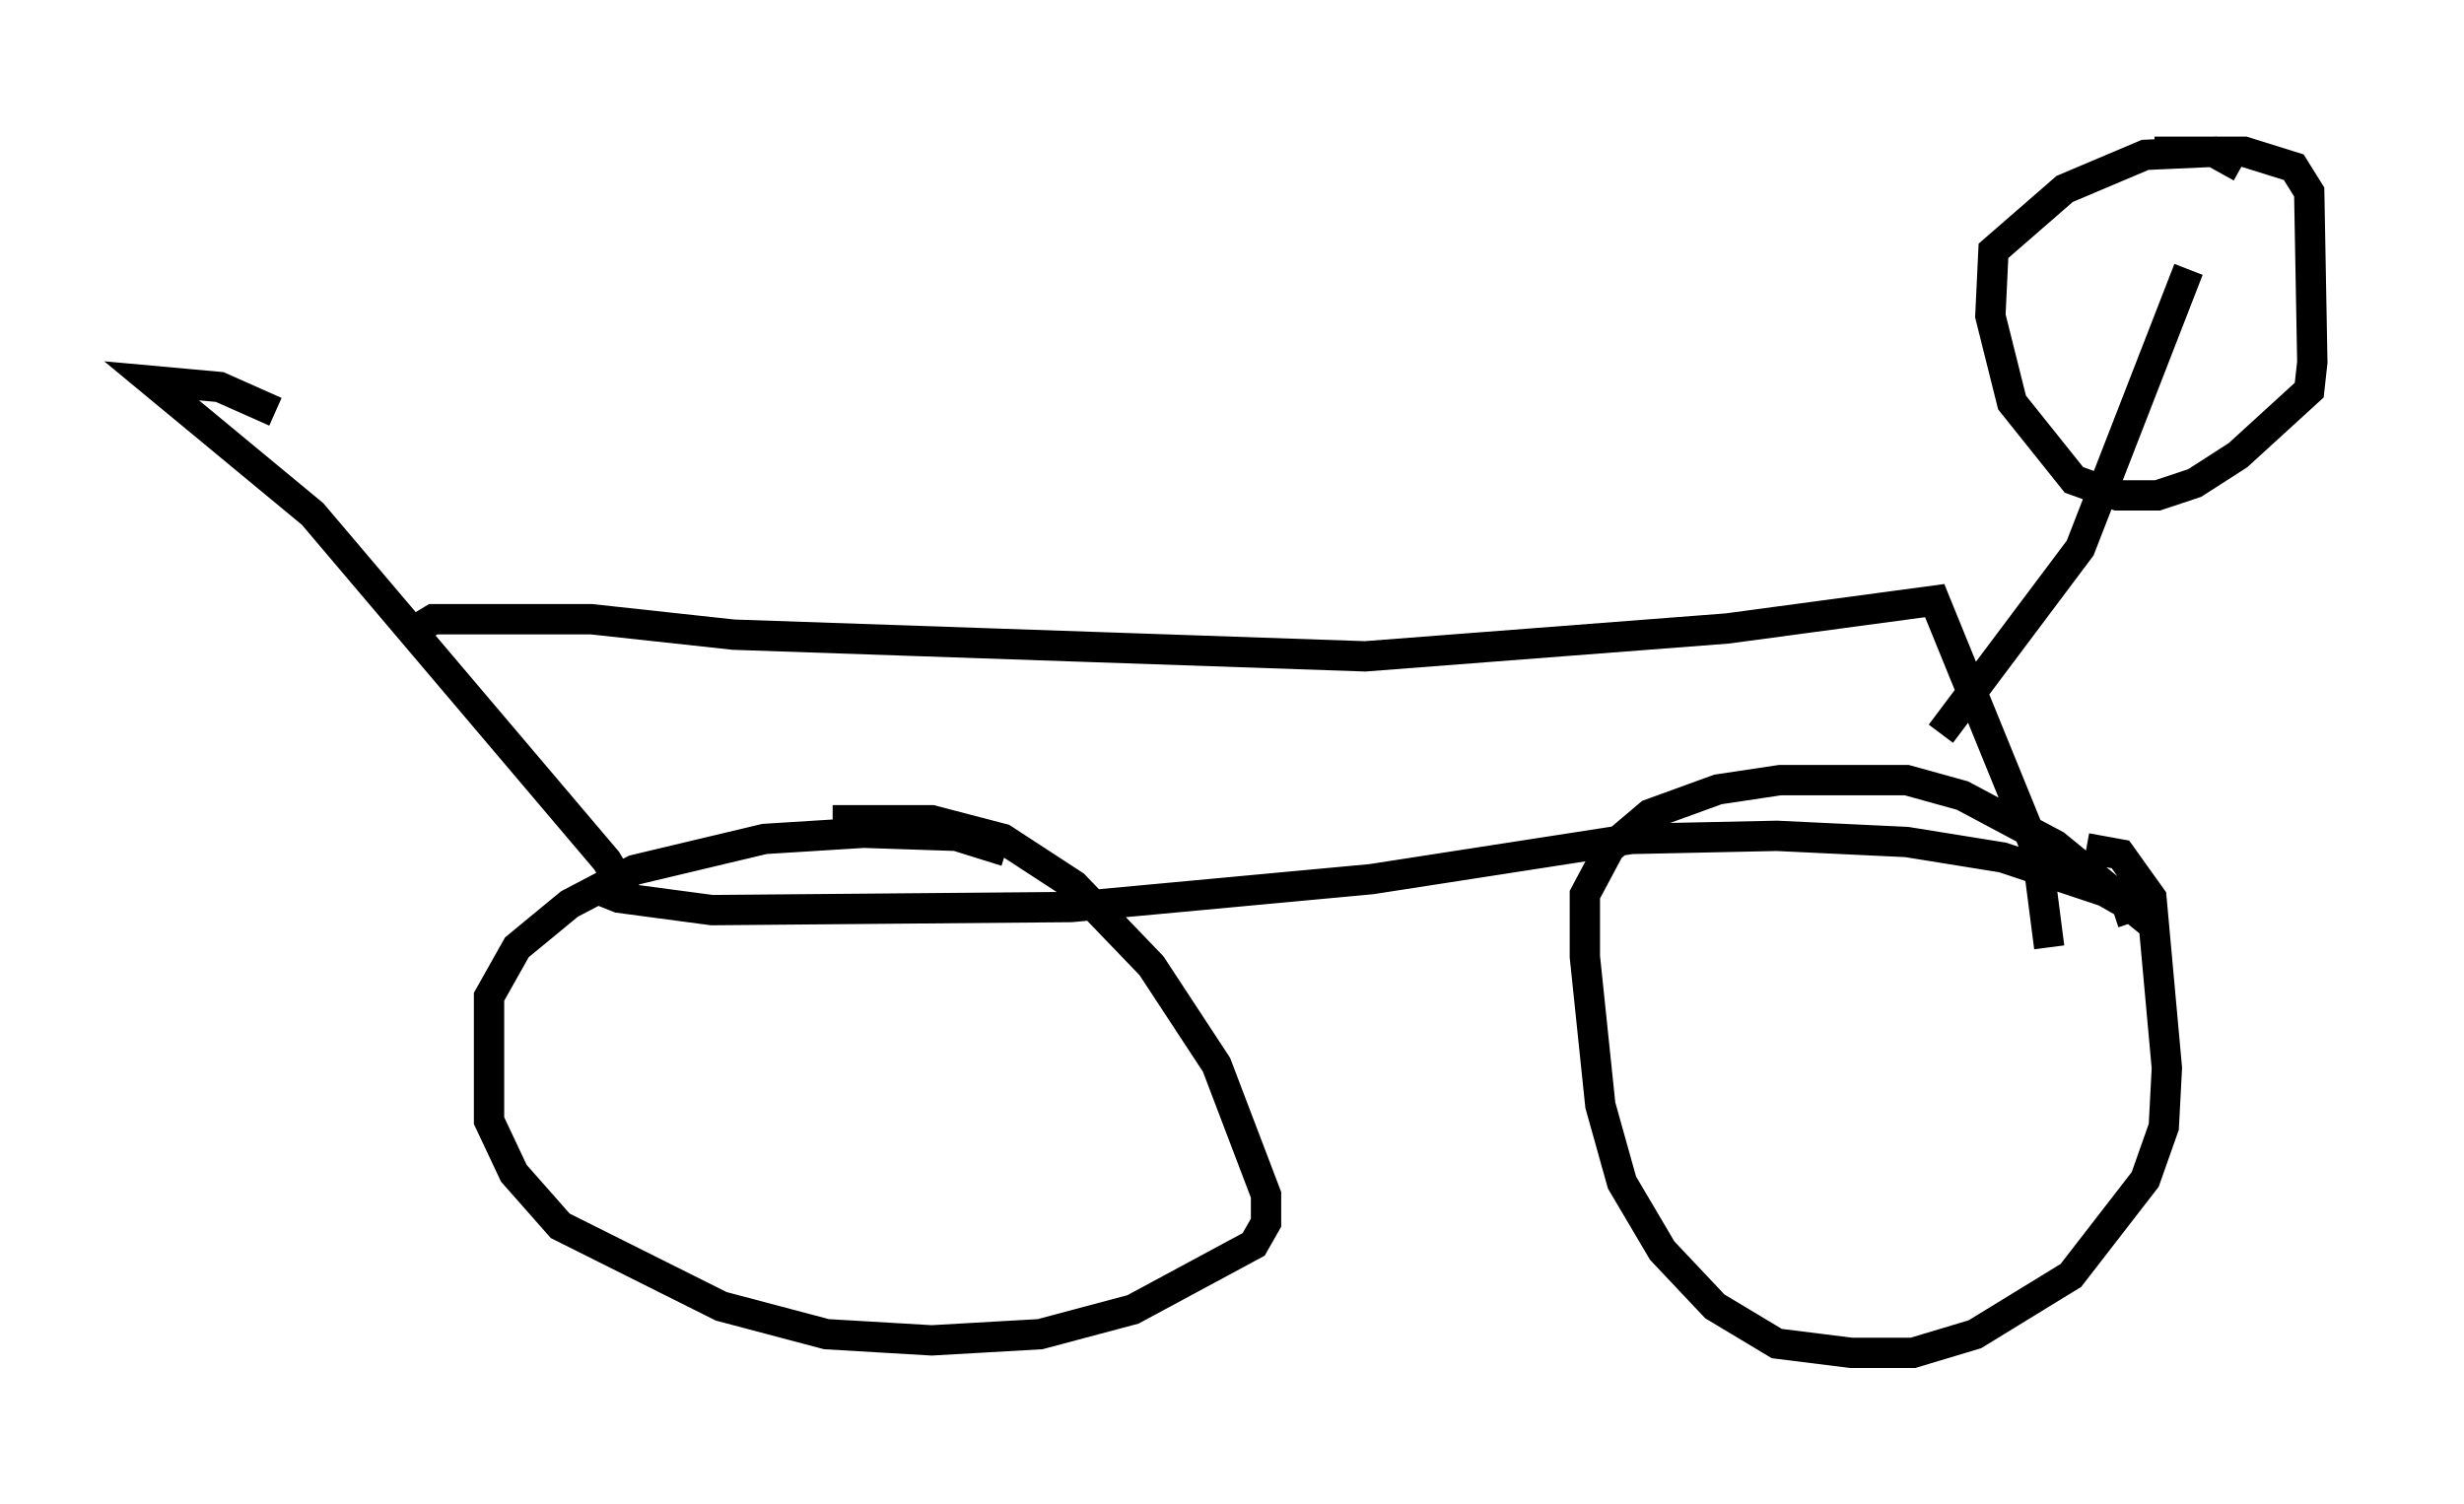 <?xml version="1.0" encoding="utf-8" ?>
<svg baseProfile="full" height="49.609" version="1.1" width="81.255" xmlns="http://www.w3.org/2000/svg" xmlns:ev="http://www.w3.org/2001/xml-events" xmlns:xlink="http://www.w3.org/1999/xlink"><defs /><rect fill="white" height="49.609" width="81.255" x="0" y="0" /><path d="M26.029, 27.356 m1.429, -0.306 l3.267, 0.0 2.348, 0.613 l2.348, 1.531 2.552, 2.654 l2.144, 3.267 1.633, 4.288 l0.0, 0.919 -0.408, 0.715 l-3.981, 2.144 -3.063, 0.817 l-3.573, 0.204 -3.471, -0.204 l-3.471, -0.919 -5.308, -2.654 l-1.531, -1.735 -0.817, -1.735 l0.0, -4.083 0.919, -1.633 l1.735, -1.429 2.144, -1.123 l4.288, -1.021 3.267, -0.204 l3.063, 0.102 1.633, 0.51 m35.627, -0.102 l1.123, 0.204 1.021, 1.429 l0.51, 5.615 -0.102, 1.94 l-0.613, 1.735 -2.45, 3.165 l-3.165, 1.94 -2.042, 0.613 l-2.042, 0.0 -2.45, -0.306 l-2.042, -1.225 -1.735, -1.838 l-1.327, -2.246 -0.715, -2.552 l-0.51, -4.9 0.0, -2.042 l0.817, -1.531 1.327, -1.123 l2.246, -0.817 2.042, -0.306 l4.185, 0.0 1.838, 0.51 l3.063, 1.633 3.369, 2.756 m-0.817, -0.204 l-0.204, -0.613 -0.715, -0.408 l-3.369, -1.123 -3.165, -0.51 l-4.288, -0.204 -4.798, 0.102 l-8.575, 1.327 -9.902, 0.919 l-11.842, 0.102 -3.063, -0.408 l-0.51, -0.204 0.408, -0.51 l-0.306, -0.51 -9.698, -11.433 l-5.308, -4.39 2.246, 0.204 l1.838, 0.817 m4.696, 7.146 l0.51, -0.306 5.206, 0.0 l4.696, 0.51 20.825, 0.715 l11.944, -0.919 6.84, -0.919 l3.369, 8.269 0.408, 3.165 m-3.573, -7.044 l4.594, -6.125 3.573, -9.188 m-1.123, -3.879 l2.96, 0.0 1.633, 0.51 l0.51, 0.817 0.102, 5.615 l-0.102, 0.919 -2.348, 2.144 l-1.429, 0.919 -1.225, 0.408 l-1.327, 0.0 -1.429, -0.51 l-2.042, -2.552 -0.715, -2.858 l0.102, -2.144 2.348, -2.042 l2.654, -1.123 2.246, -0.102 l0.919, 0.51 m-6.84, 4.798 " fill="none" stroke="black" stroke-width="1" /></svg>